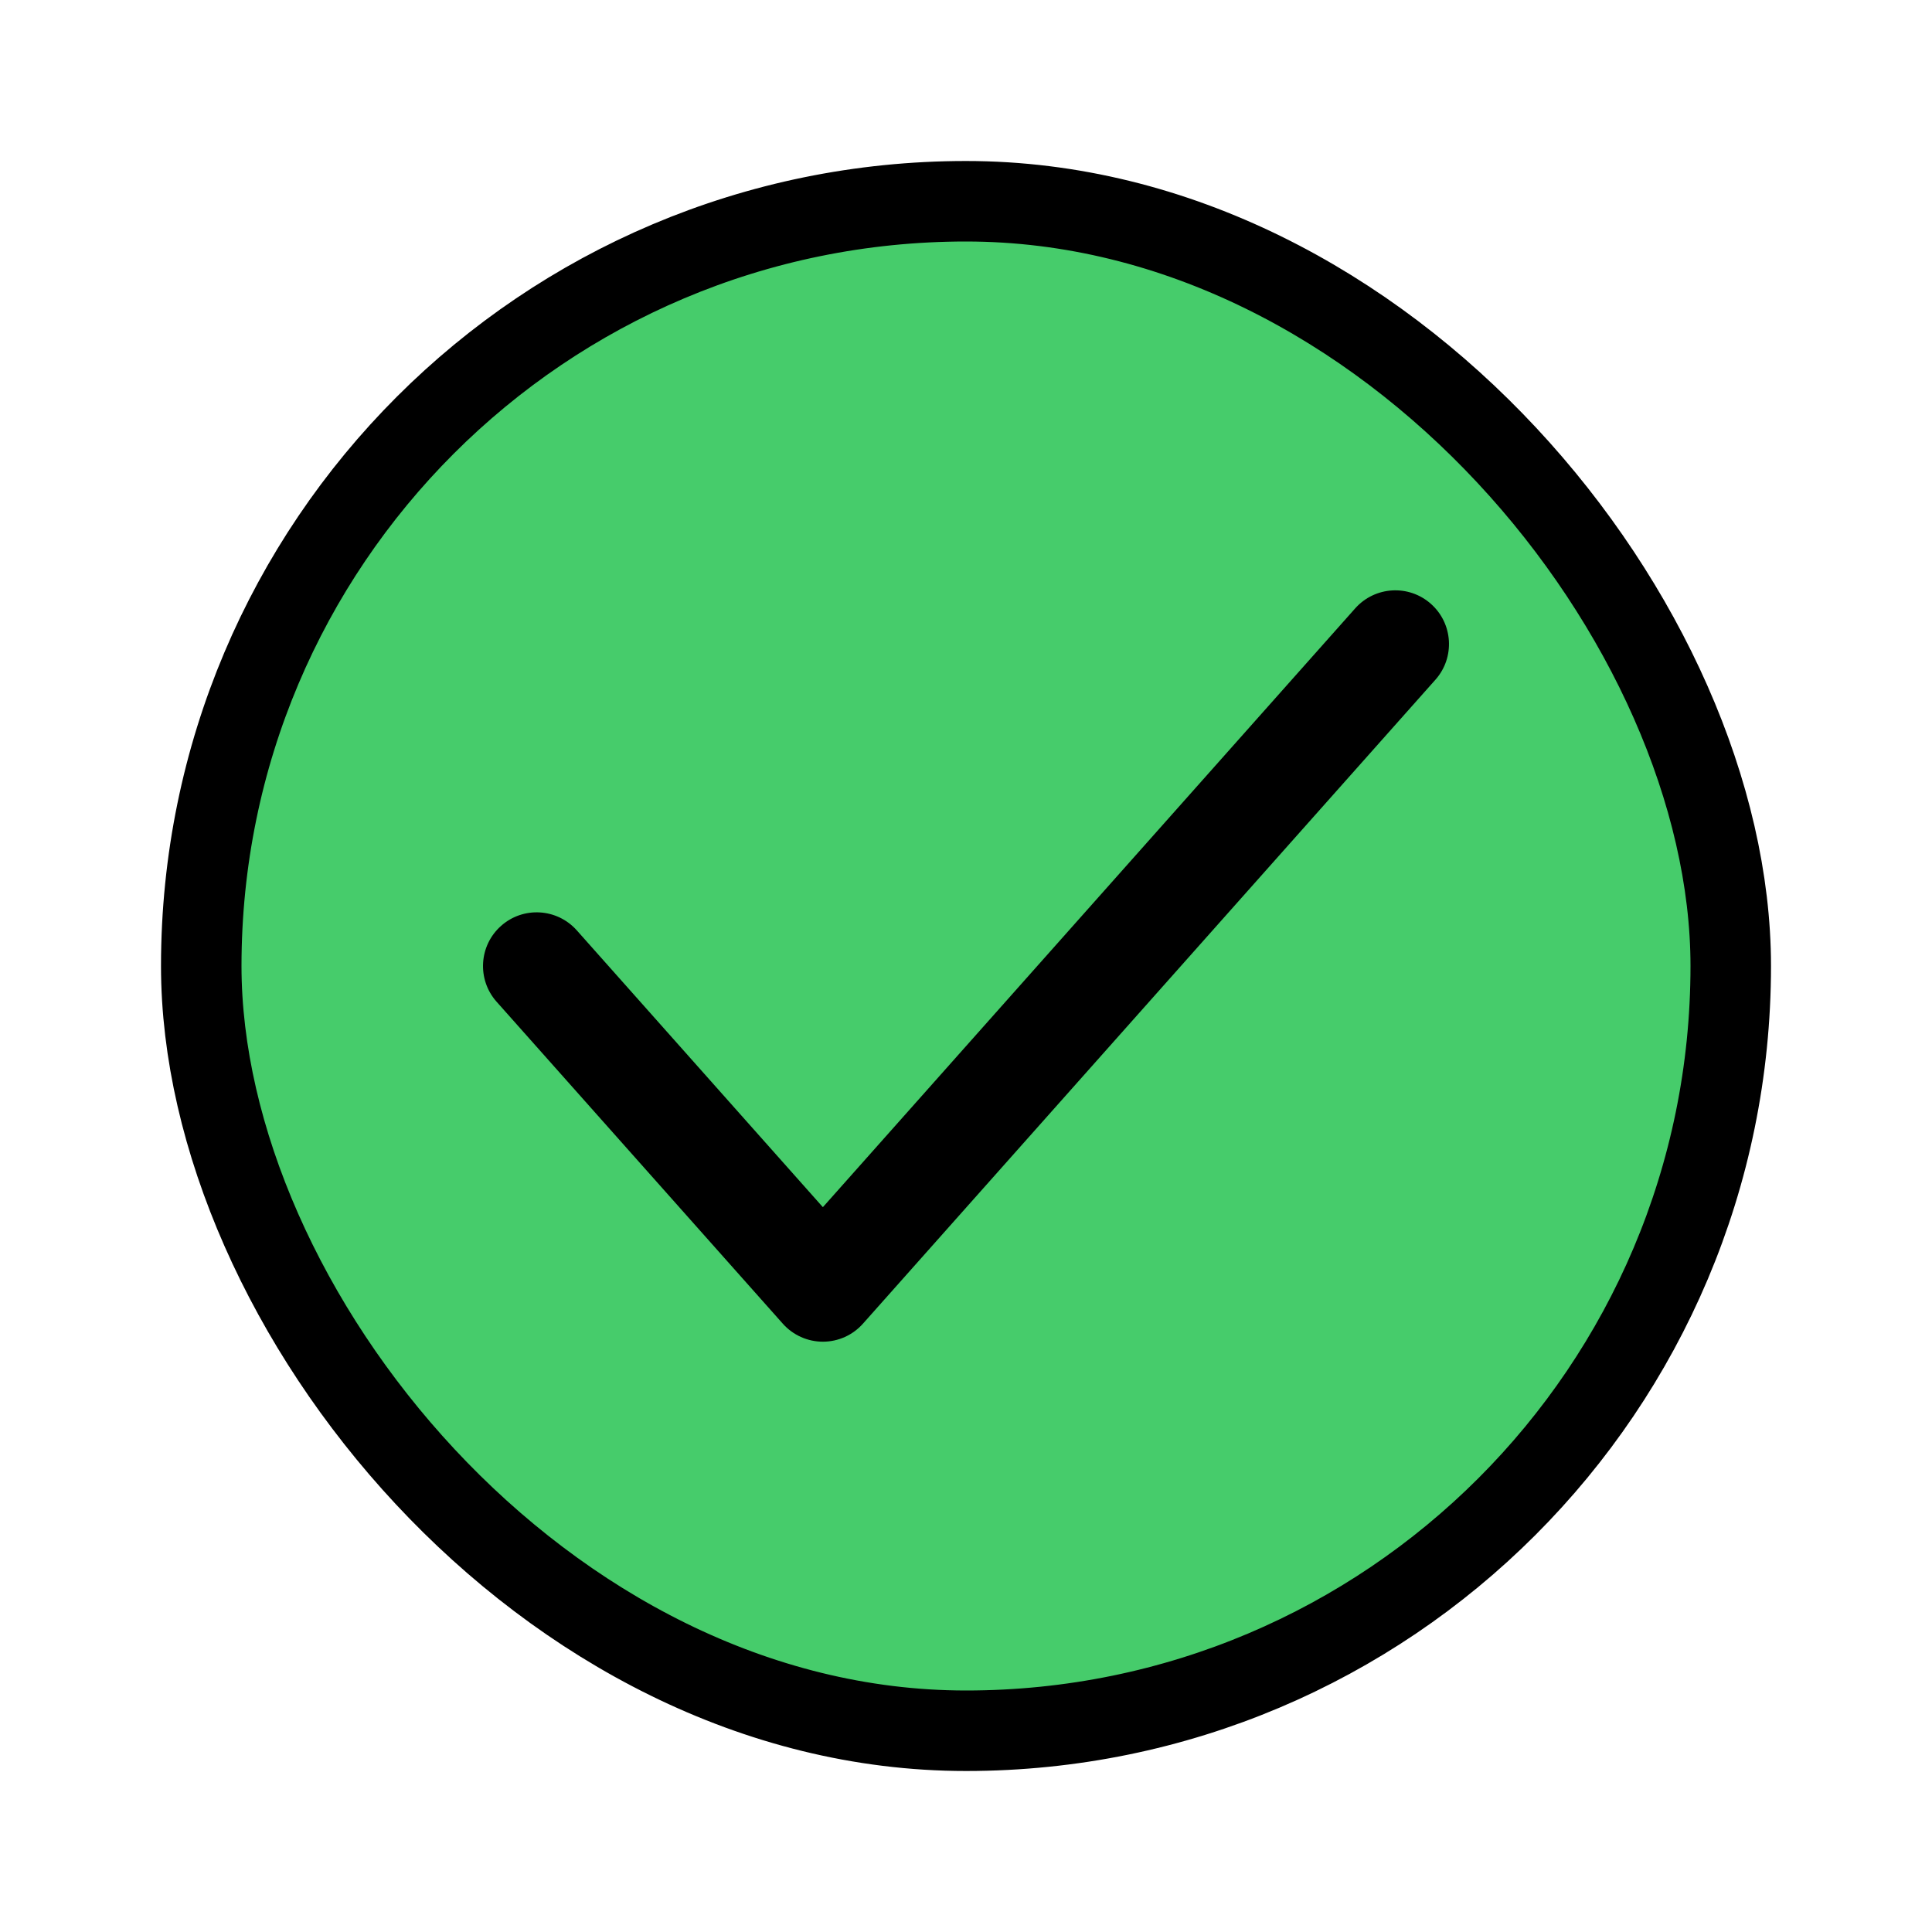 <svg width="24" height="24" viewBox="0 0 24 24" fill="none" xmlns="http://www.w3.org/2000/svg">
<rect x="2.5" y="2.5" width="19" height="19" rx="9.5" fill="#57FF86"/>
<path d="M17.776 7.502C18.051 7.746 18.076 8.168 17.832 8.443L10.72 16.443C10.594 16.585 10.413 16.667 10.222 16.667C10.032 16.667 9.85 16.585 9.724 16.443L6.168 12.443C5.924 12.168 5.949 11.746 6.224 11.502C6.499 11.257 6.92 11.282 7.165 11.557L10.222 14.996L16.835 7.557C17.08 7.282 17.501 7.257 17.776 7.502Z" fill="black"/>
<rect x="2.5" y="2.5" width="19" height="19" rx="9.5" fill="black" fill-opacity="0.2"/>
<rect x="2.5" y="2.5" width="19" height="19" rx="9.5" stroke="black"/>
</svg>
